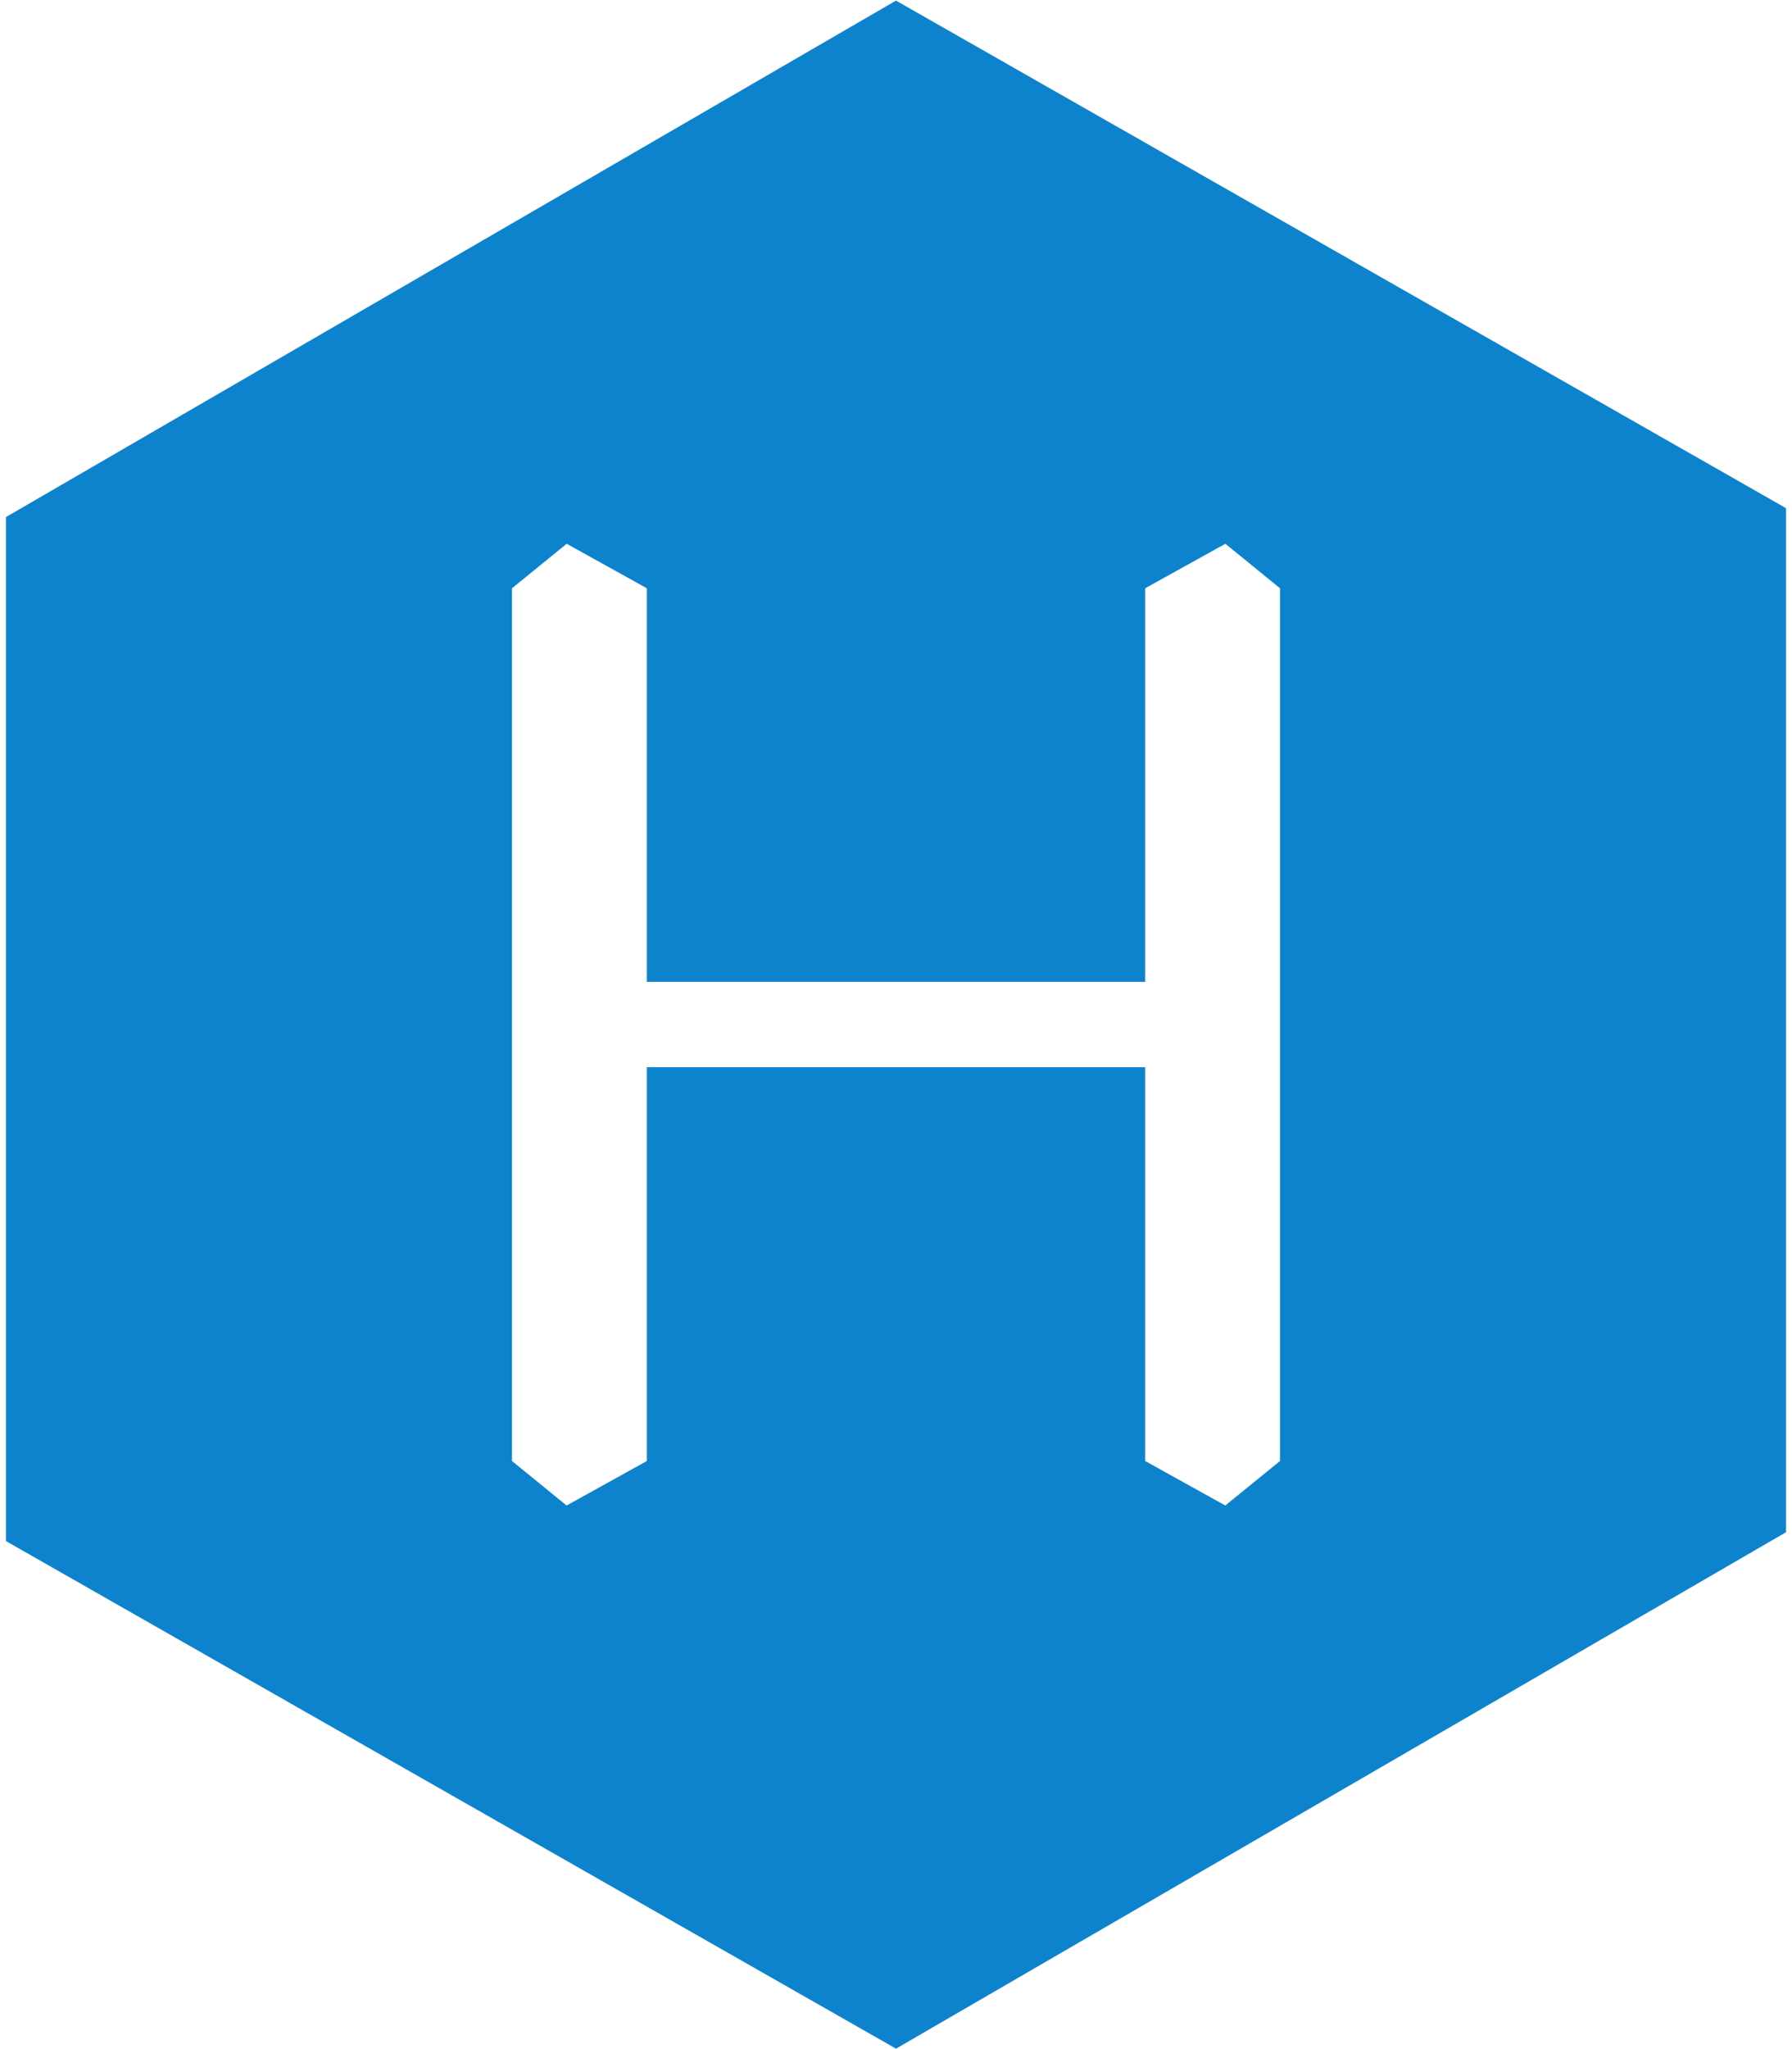 ﻿<?xml version="1.0" encoding="utf-8"?>
<svg version="1.1" xmlns:xlink="http://www.w3.org/1999/xlink" width="42px" height="48px" xmlns="http://www.w3.org/2000/svg">
  <defs>
    <pattern id="BGPattern" patternUnits="userSpaceOnUse" alignment="0 0" imageRepeat="None" />
    <mask fill="white" id="Clip6994">
      <path d="M 41.86 11.904  L 21 0.014  L 0.14 12.112  L 0.14 36.1  L 21 47.99  L 41.86 35.892  L 41.86 11.904  Z M 30 13.78  L 30 34.224  L 28.718 35.266  L 26.84 34.224  L 26.84 25  L 15.16 25  L 15.16 34.224  L 13.28 35.266  L 12 34.224  L 12 13.78  L 13.282 12.738  L 15.16 13.78  L 15.16 23  L 26.84 23  L 26.84 13.78  L 28.72 12.738  L 30 13.78  Z " fill-rule="evenodd" />
    </mask>
  </defs>
  <g>
    <path d="M 41.86 11.904  L 21 0.014  L 0.14 12.112  L 0.14 36.1  L 21 47.99  L 41.86 35.892  L 41.86 11.904  Z M 30 13.78  L 30 34.224  L 28.718 35.266  L 26.84 34.224  L 26.84 25  L 15.16 25  L 15.16 34.224  L 13.28 35.266  L 12 34.224  L 12 13.78  L 13.282 12.738  L 15.16 13.78  L 15.16 23  L 26.84 23  L 26.84 13.78  L 28.72 12.738  L 30 13.78  Z " fill-rule="nonzero" fill="rgba(14, 131, 205, 1)" stroke="none" class="fill" />
    <path d="M 41.86 11.904  L 21 0.014  L 0.14 12.112  L 0.14 36.1  L 21 47.99  L 41.86 35.892  L 41.86 11.904  Z " stroke-width="0" stroke-dasharray="0" stroke="rgba(255, 255, 255, 0)" fill="none" class="stroke" mask="url(#Clip6994)" />
    <path d="M 30 13.78  L 30 34.224  L 28.718 35.266  L 26.84 34.224  L 26.84 25  L 15.16 25  L 15.16 34.224  L 13.28 35.266  L 12 34.224  L 12 13.78  L 13.282 12.738  L 15.16 13.78  L 15.16 23  L 26.84 23  L 26.84 13.78  L 28.72 12.738  L 30 13.78  Z " stroke-width="0" stroke-dasharray="0" stroke="rgba(255, 255, 255, 0)" fill="none" class="stroke" mask="url(#Clip6994)" />
  </g>
</svg>